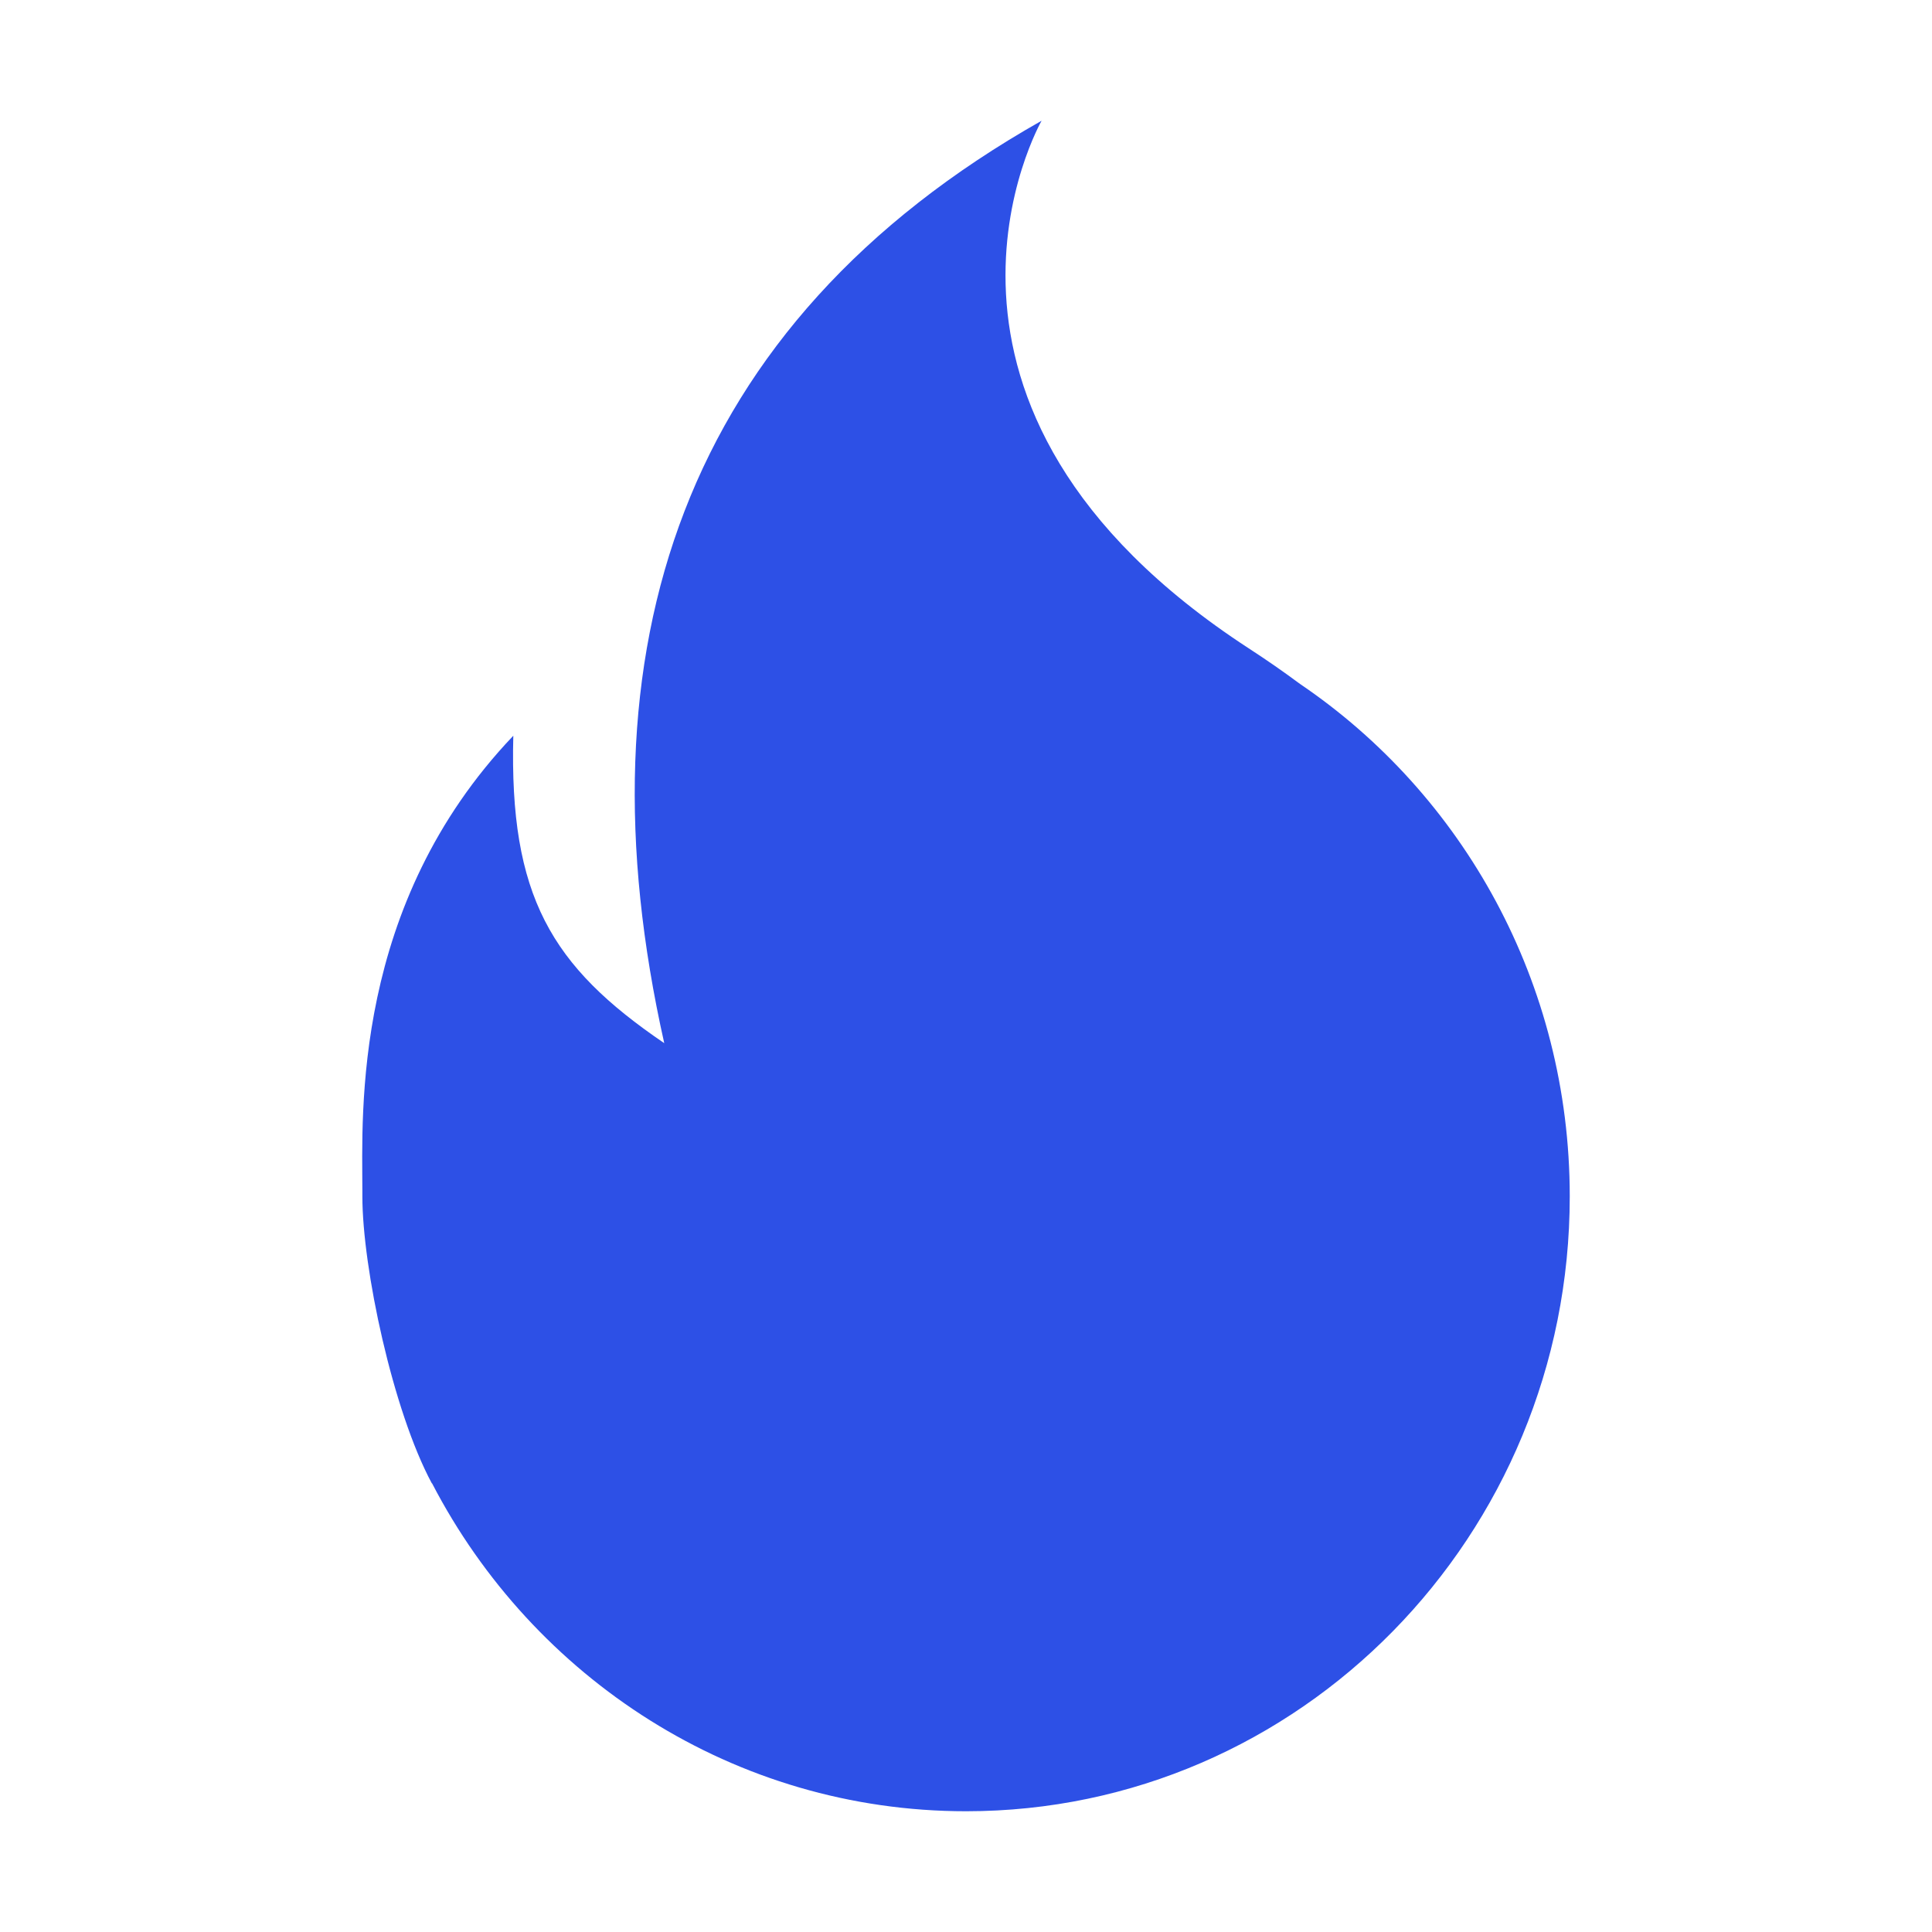 <svg width="16" height="16" viewBox="0 0 16 16" fill="none" xmlns="http://www.w3.org/2000/svg">
<path d="M8.626 1C8.626 1 7.268 3.367 10.341 5.369C10.489 5.465 10.63 5.563 10.766 5.664C12.113 6.577 13 8.137 13 9.908C13 12.72 10.762 15 8.001 15C6.082 15 4.416 13.899 3.578 12.284H3.576C3.252 11.681 3.001 10.499 3.001 9.908C3.001 9.893 3.001 9.878 3.001 9.861C3 9.217 2.914 7.496 4.251 6.093C4.217 7.42 4.564 8.002 5.501 8.639C4.77 5.382 5.64 2.688 8.626 1Z" fill="#2D50E6"/>
</svg>
